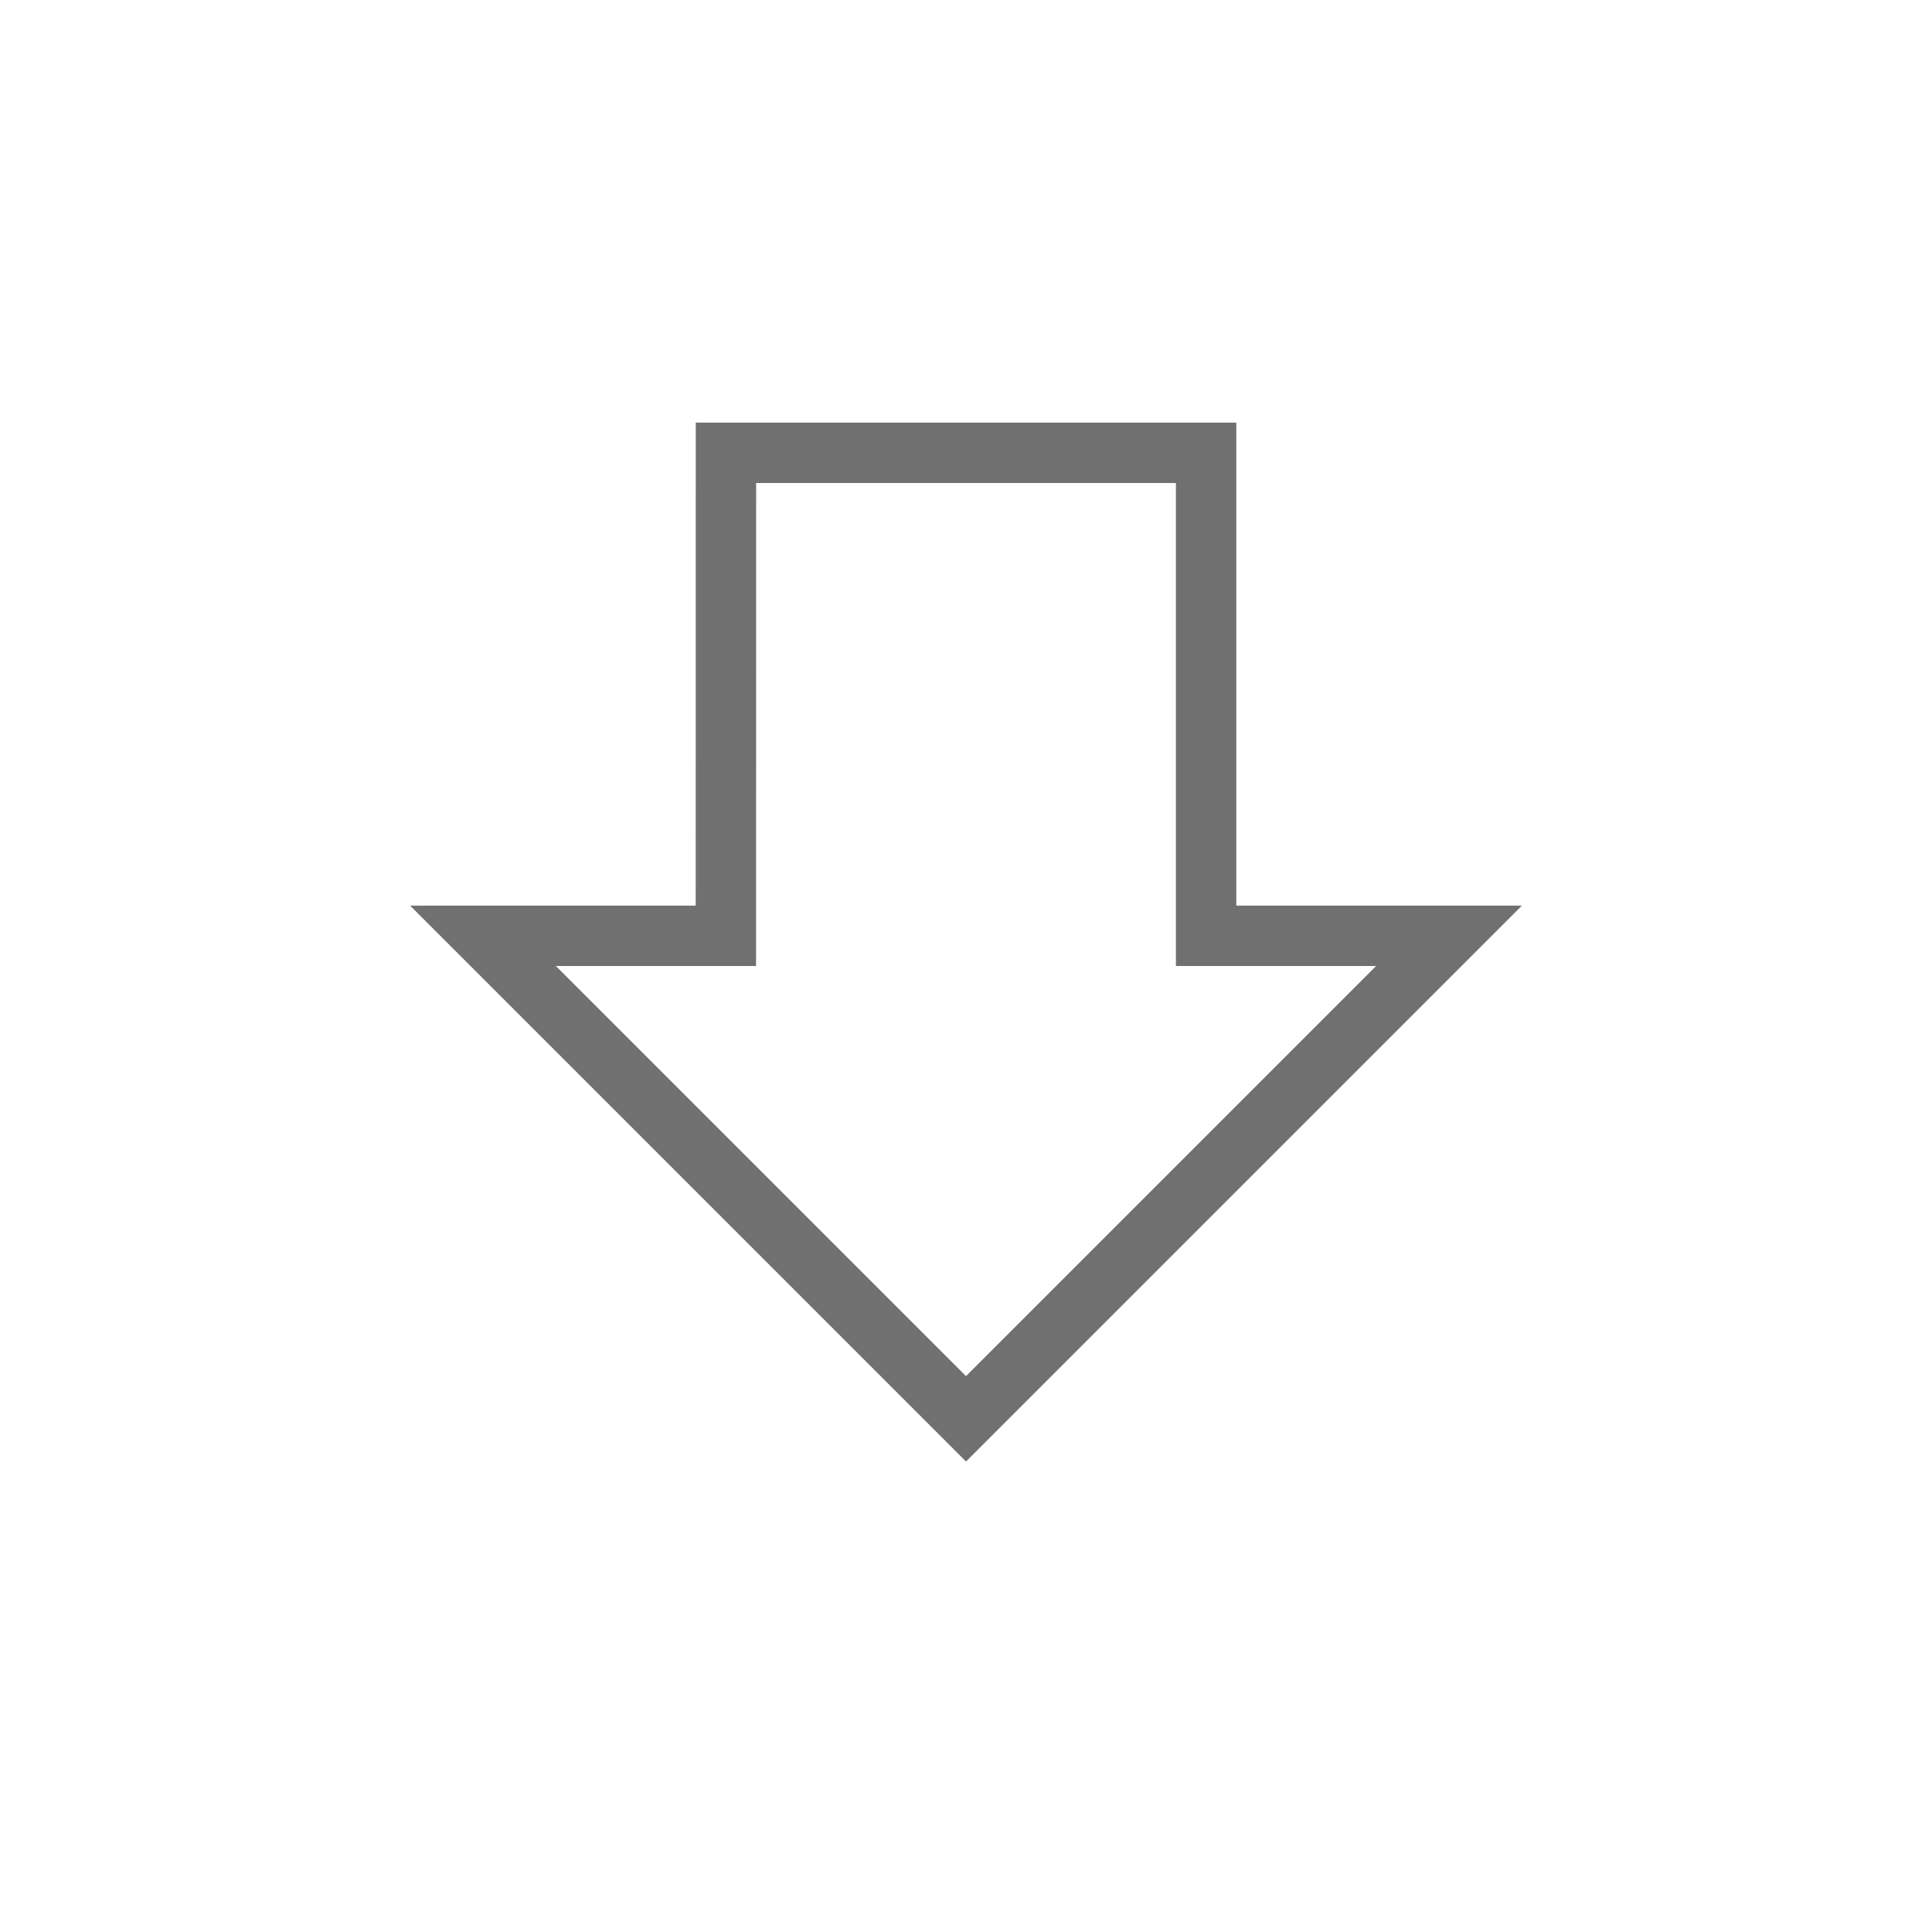 <svg id="Group_877" data-name="Group 877" xmlns="http://www.w3.org/2000/svg" width="32" height="32" viewBox="0 0 32 32">
  <rect id="Rectangle_214" data-name="Rectangle 214" width="32" height="32" fill="none"/>
  <path id="Path_22" data-name="Path 22" d="M8,11.977V16l8-8L8,0V4.023H0v7.953Z" transform="translate(24 7.5) rotate(90)" fill="none" stroke="#707070" stroke-width="1"/>
</svg>
